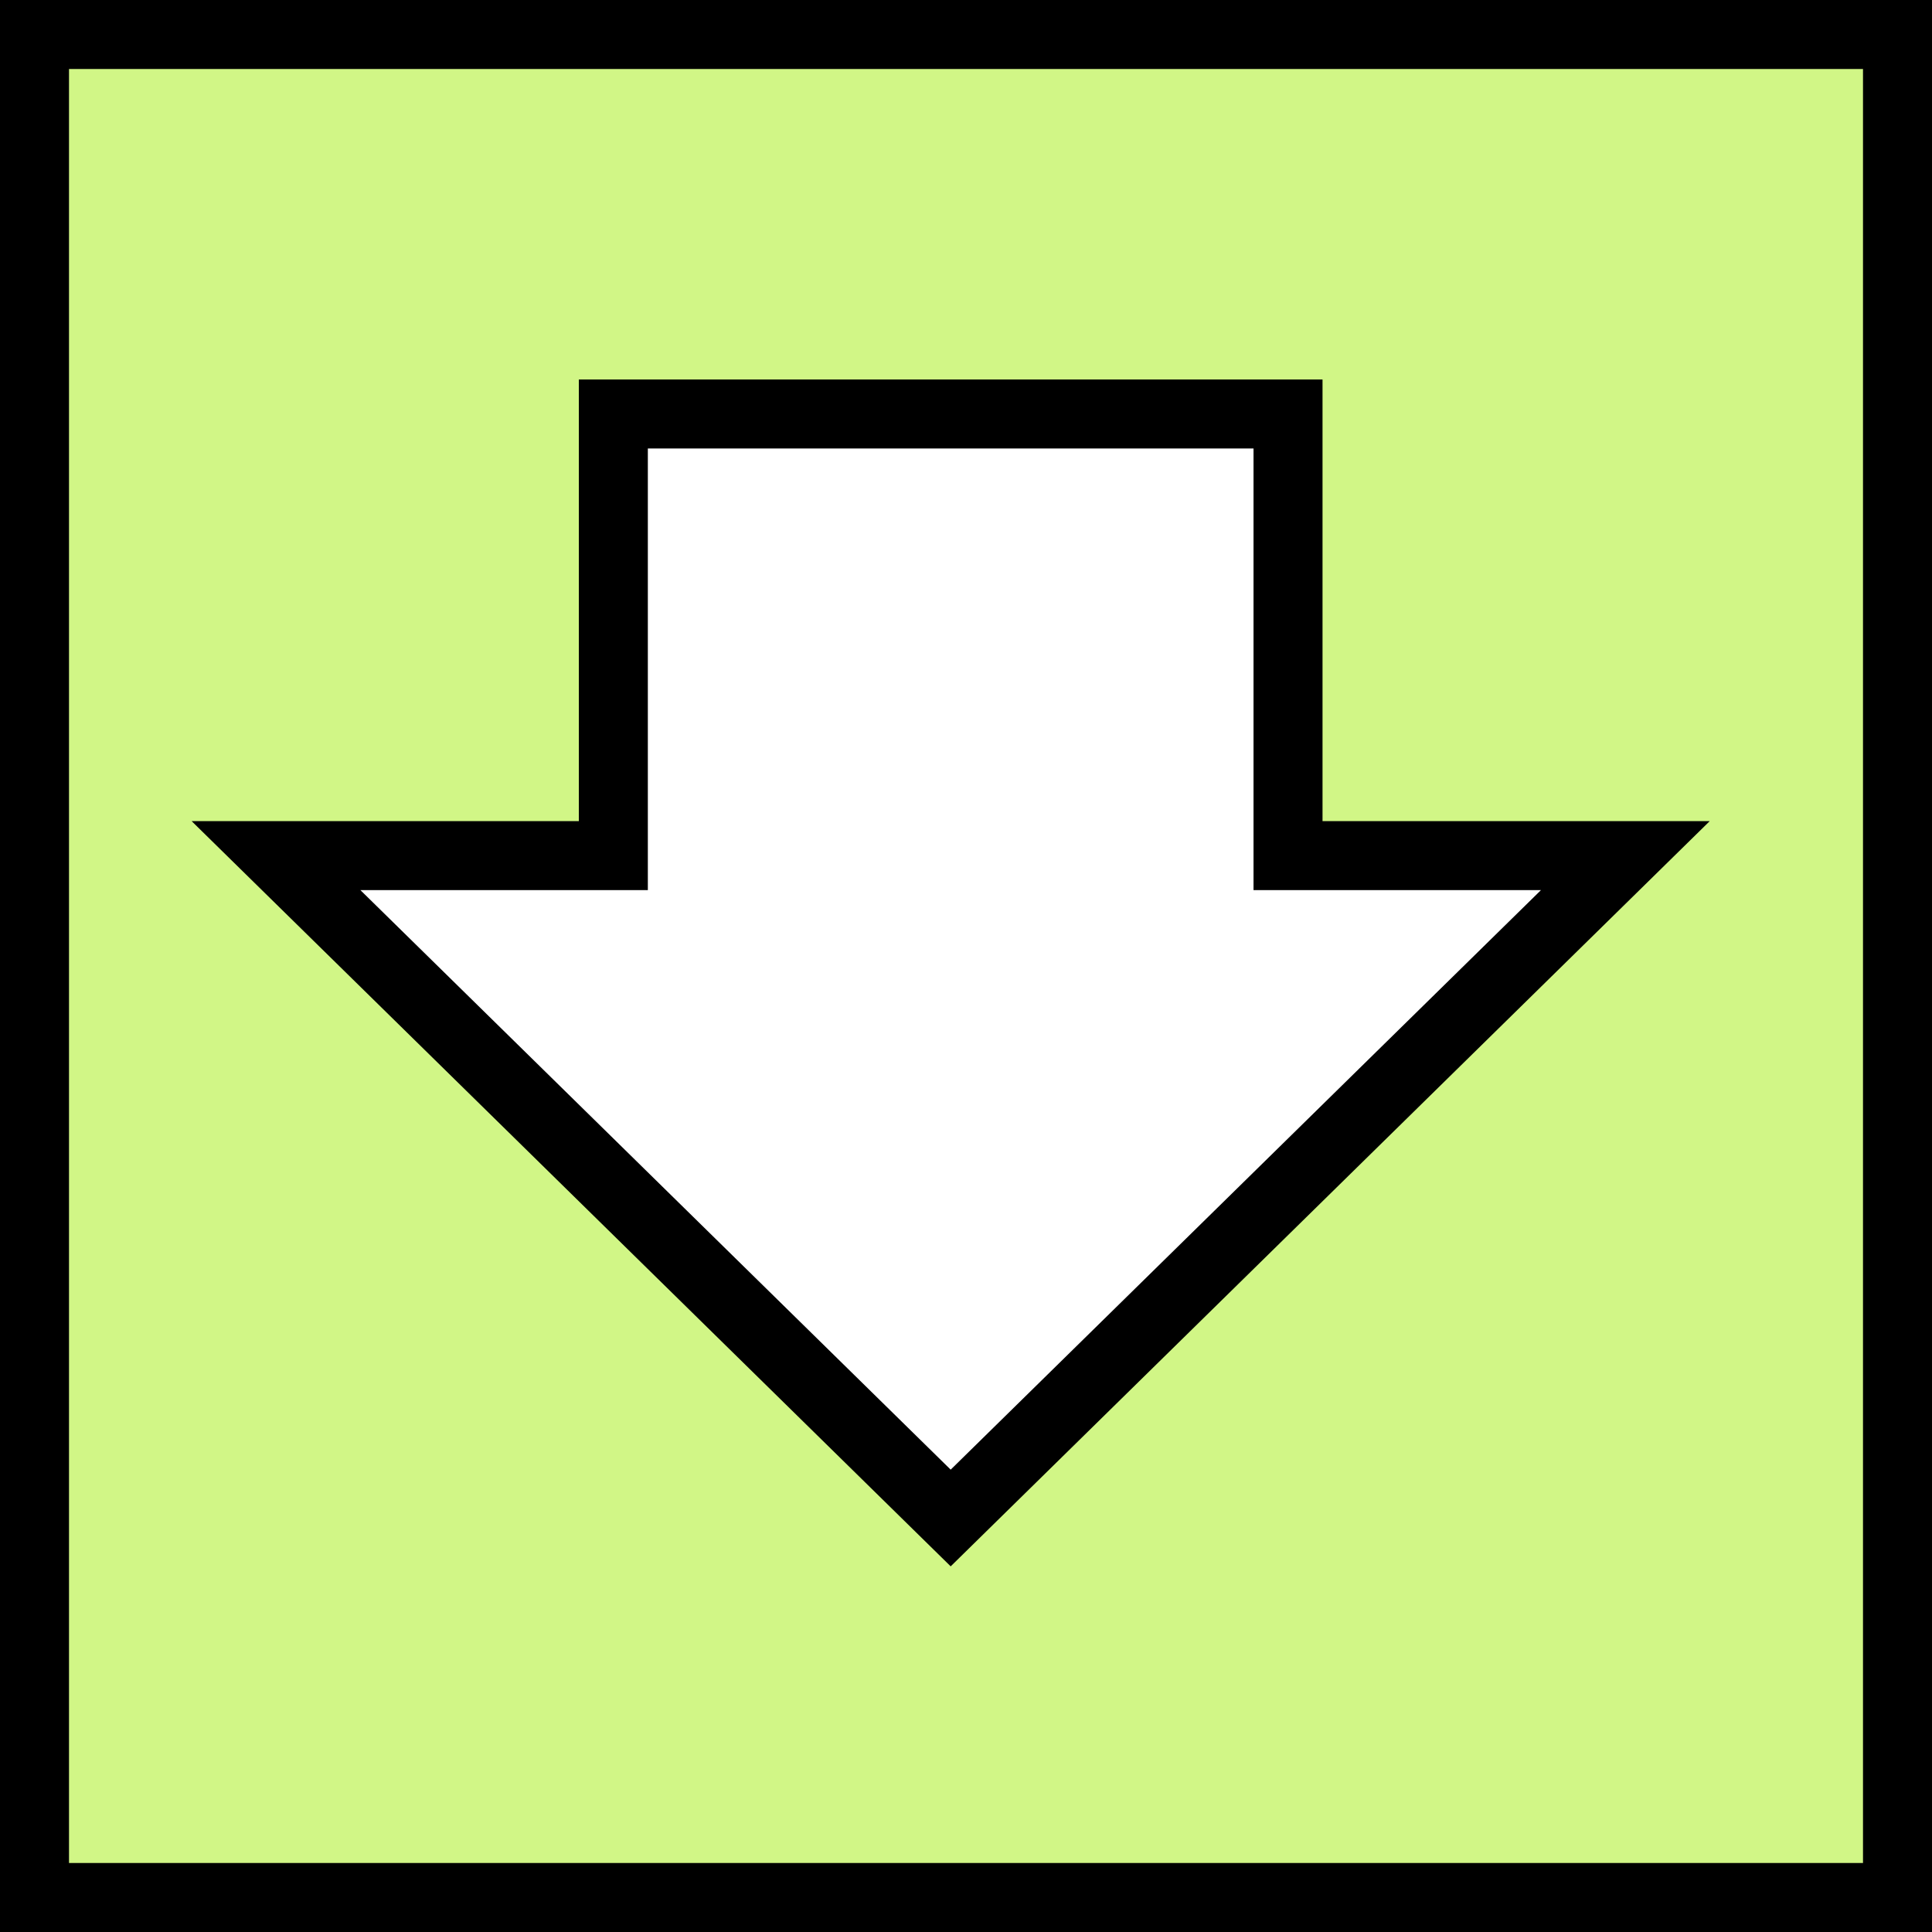 <svg width="28" height="28" viewBox="0 0 28 28" fill="none" xmlns="http://www.w3.org/2000/svg">
<rect x="0" y="0" width="28" height="28" fill="#808080" stroke="none"/>
<g clip-path="url(#clip0_14_233)">
<path d="M0.5 0.5L0.5 27.5L27.5 27.5L27.5 0.5L0.5 0.5Z" fill="#D1F686" stroke="black"/>
<path d="M4 12.4L13.778 22L23.556 12.4L18.667 12.4L18.667 6L8.889 6L8.889 12.4L4 12.4Z" fill="white" stroke="black"/>
</g>
<defs>
<clipPath id="clip0_14_233">
<rect width="28" height="28" fill="white" transform="translate(28 28) rotate(-180)"/>
</clipPath>
</defs>
</svg>
